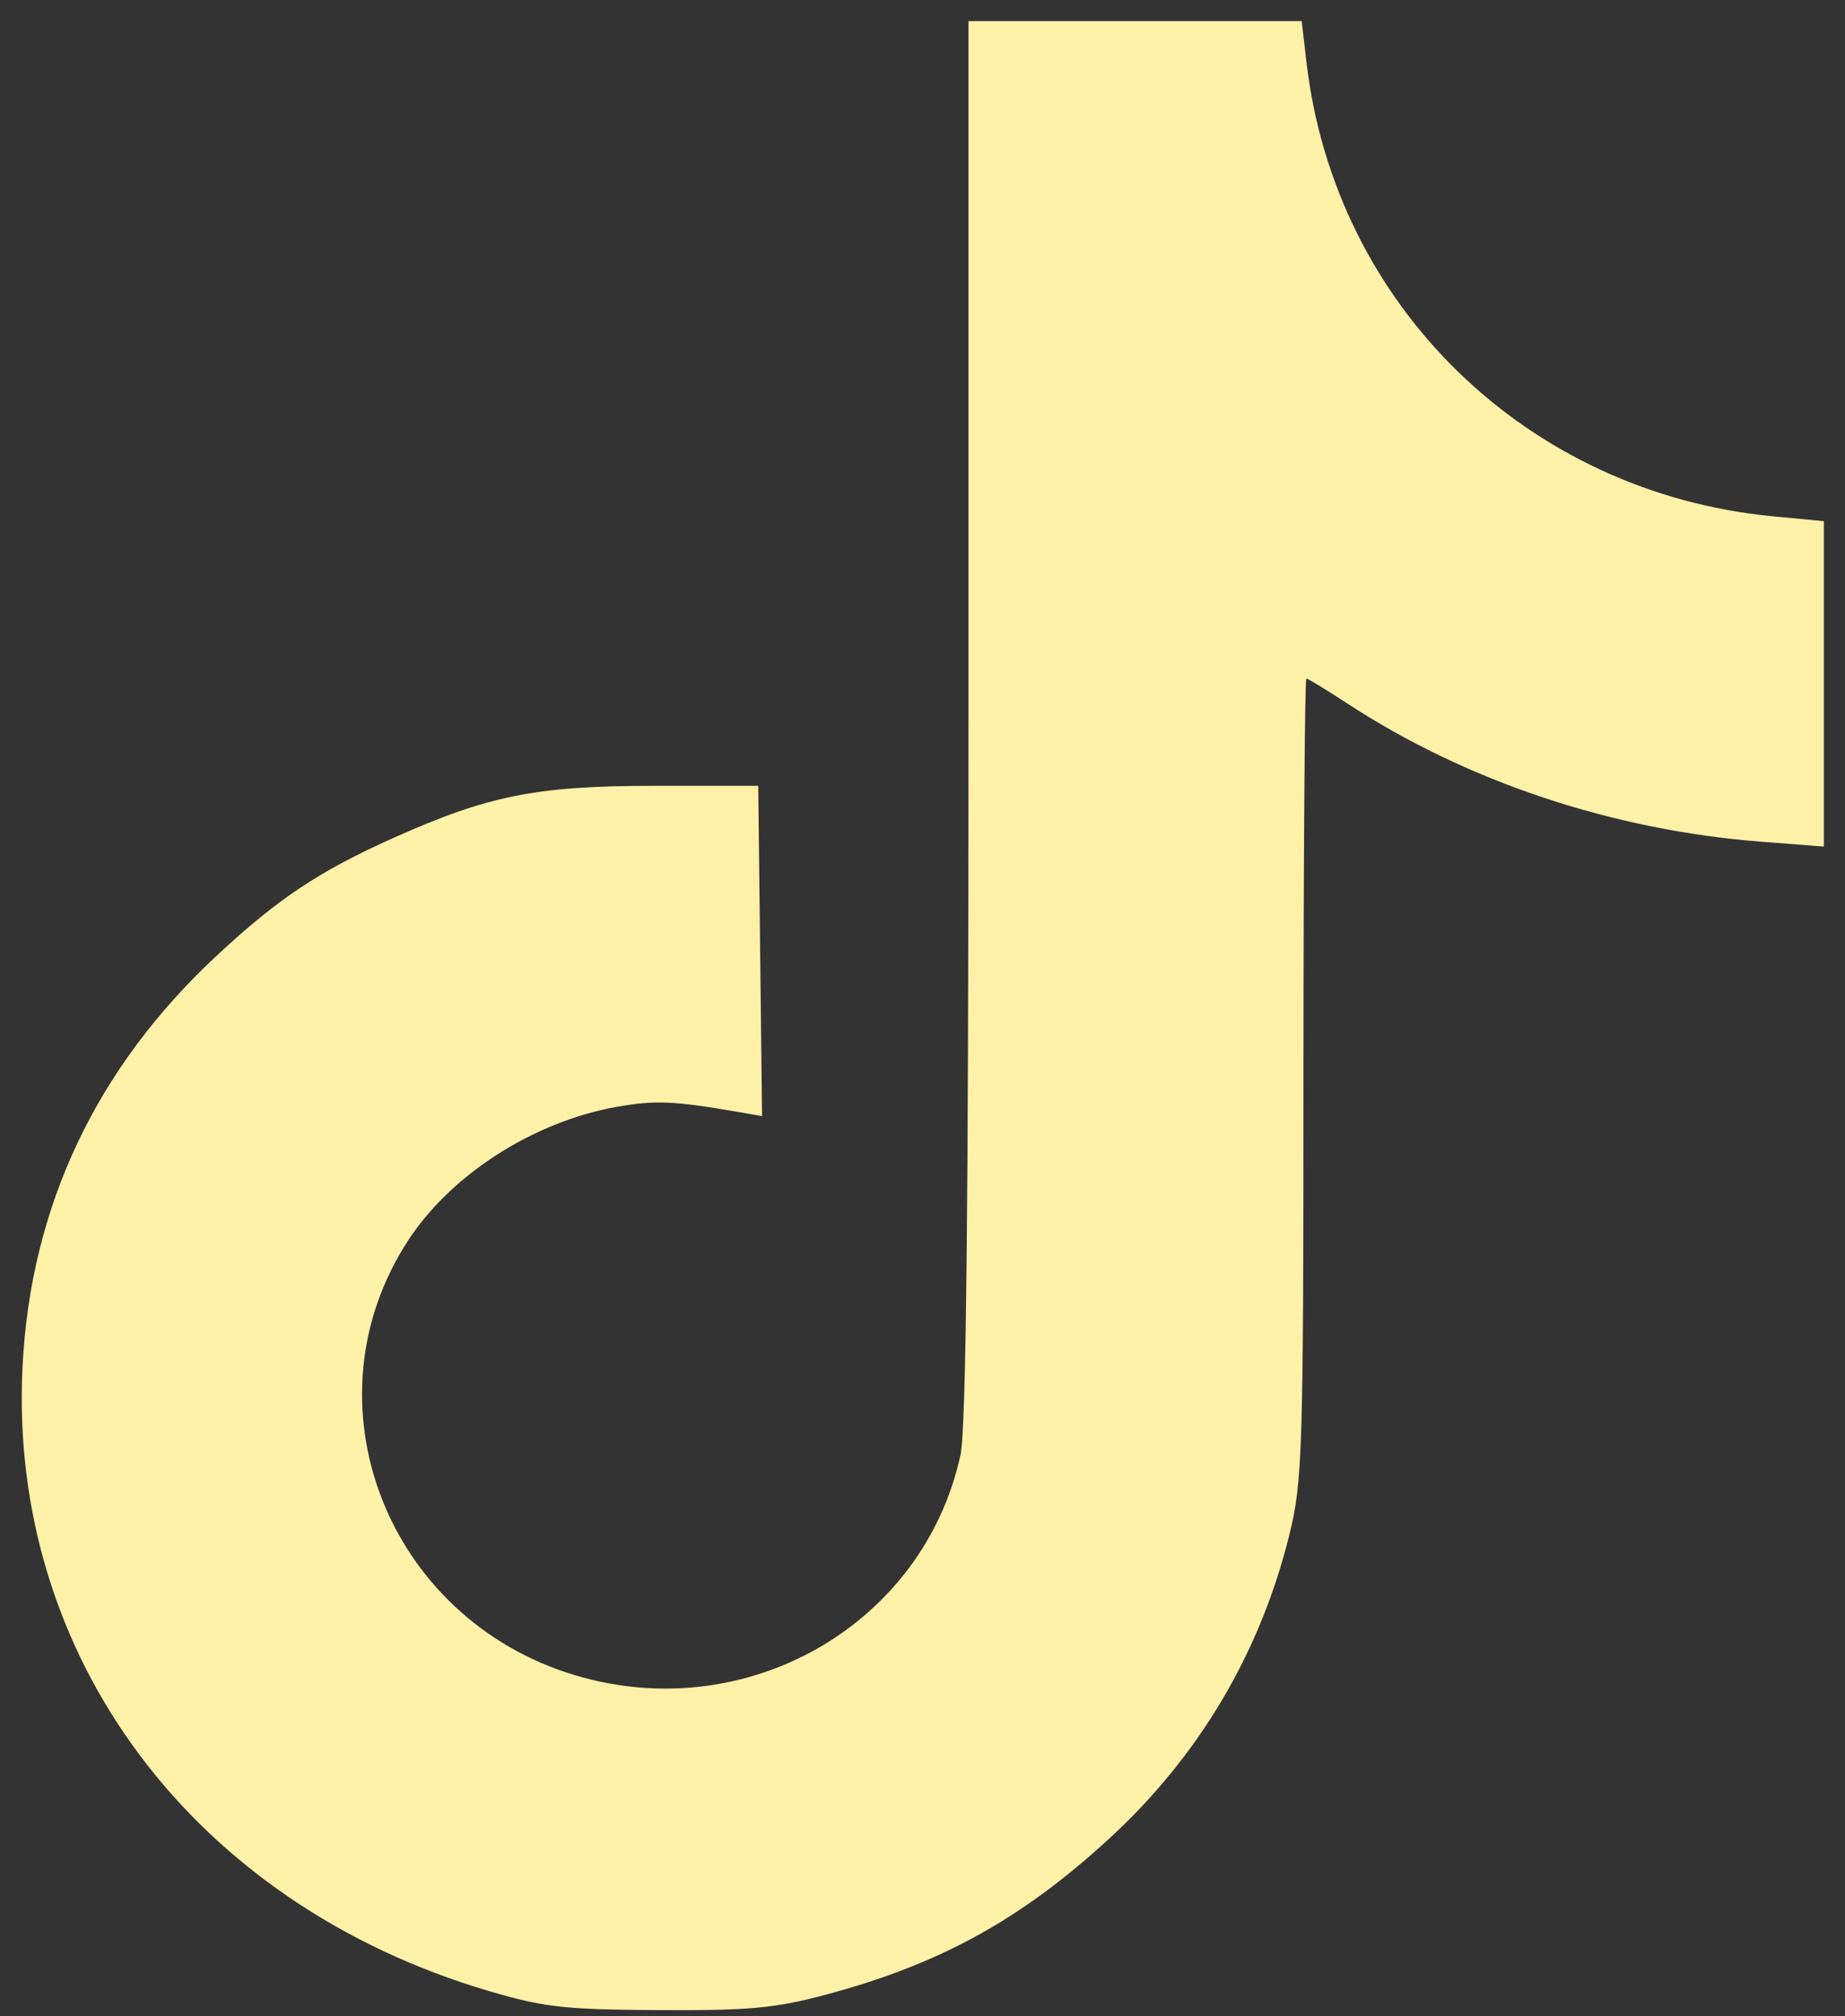 <svg width="54" height="59" viewBox="0 0 54 59" fill="none" xmlns="http://www.w3.org/2000/svg">
<rect x="0" y="0" width="54" height="59" fill="#333333" stroke="none"/>
<path fill-rule="evenodd" clip-rule="evenodd" d="M28.346 21.06C28.346 35.424 28.276 41.821 28.112 42.575C27.023 47.556 21.836 50.519 16.833 49.019C11.297 47.36 8.863 41.016 11.948 36.292C13.206 34.366 15.61 32.825 18.036 32.39C19.163 32.187 19.742 32.212 21.622 32.54L22.304 32.659L22.248 27.826L22.192 22.994H19.167C15.703 22.994 14.29 23.275 11.516 24.518C9.346 25.49 8.154 26.282 6.365 27.942C2.813 31.24 0.89 35.304 0.659 40.003C0.243 48.467 5.661 55.712 14.309 58.259C15.925 58.735 16.512 58.801 19.271 58.817C21.919 58.832 22.668 58.764 24.14 58.374C27.498 57.482 29.896 56.163 32.478 53.787C35.1 51.373 36.884 48.362 37.737 44.911C38.122 43.35 38.149 42.492 38.15 31.549C38.151 25.117 38.189 19.855 38.235 19.855C38.281 19.855 38.821 20.184 39.435 20.585C42.918 22.865 47.196 24.292 51.556 24.63L53.381 24.771V20.01V15.25L51.893 15.108C44.693 14.419 39.069 8.948 38.239 1.826L38.098 0.618H33.222H28.346V21.06Z" fill="#FFF1A8"/>
</svg>
